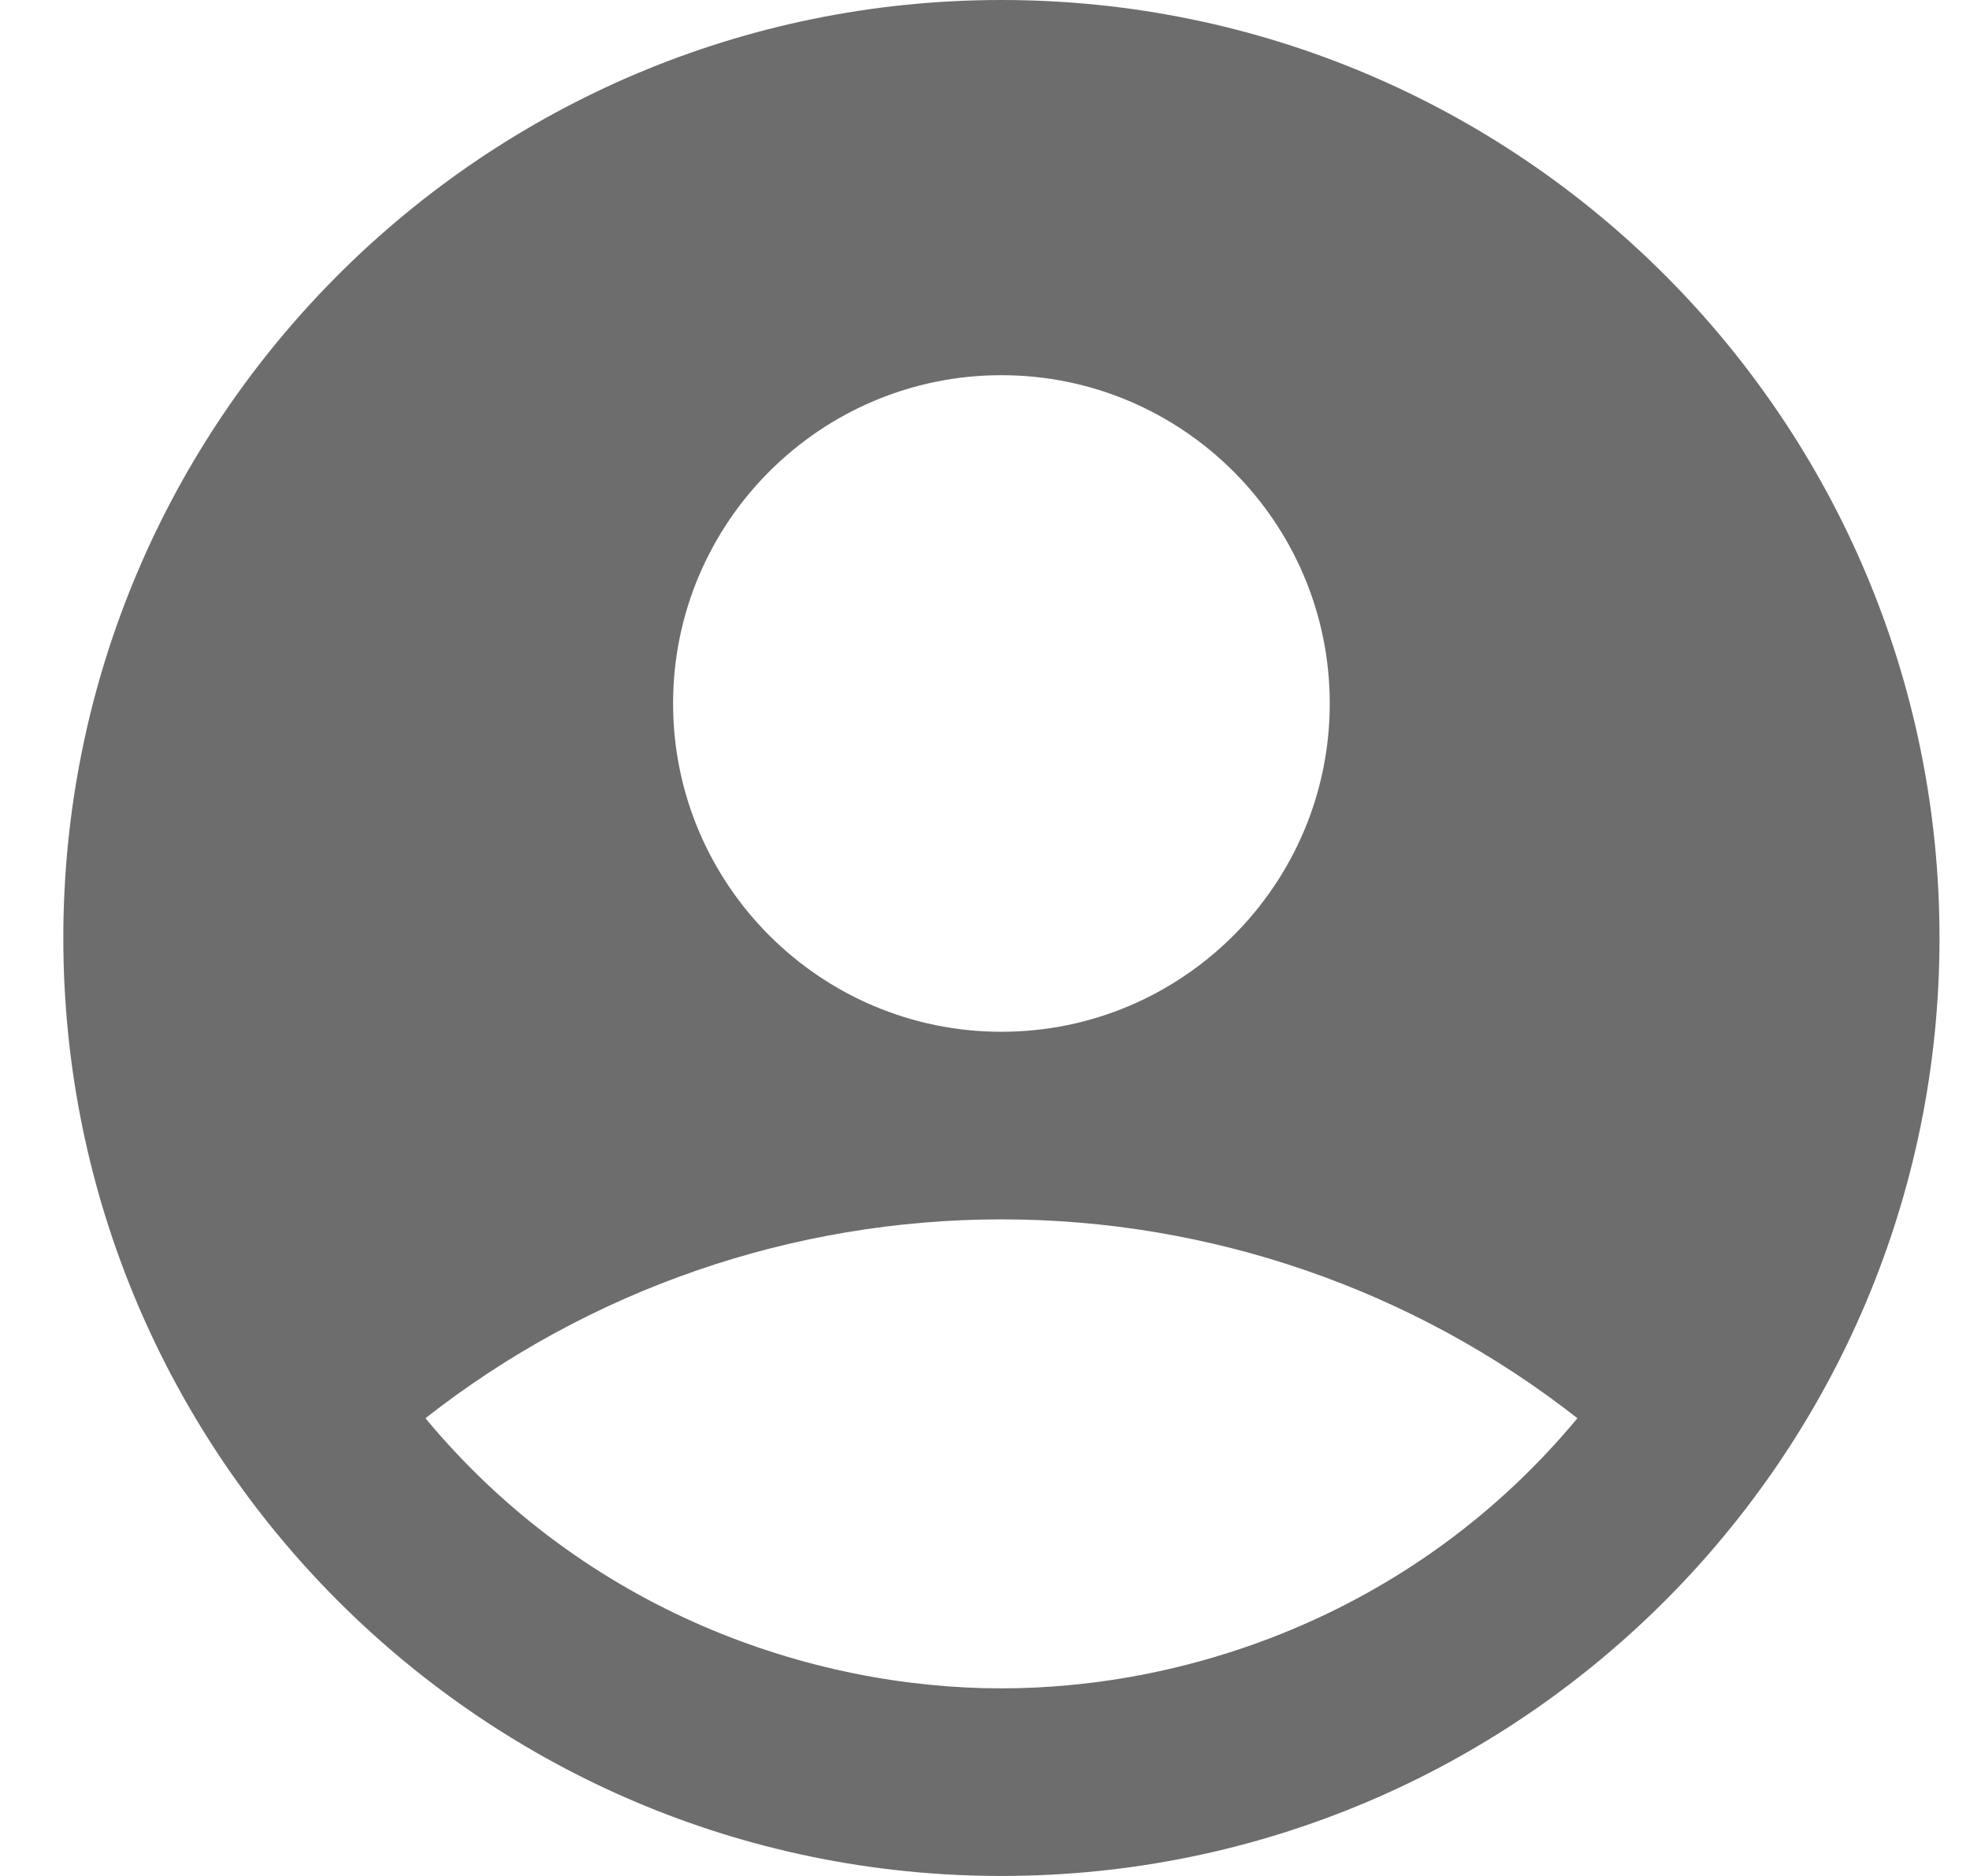 <svg width="21" height="20" viewBox="0 0 21 20" fill="none" xmlns="http://www.w3.org/2000/svg">
<path d="M10.675 0C5.155 0 0.675 4.48 0.675 10C0.675 15.52 5.155 20 10.675 20C16.195 20 20.675 15.52 20.675 10C20.675 4.48 16.195 0 10.675 0ZM10.675 4C12.605 4 14.175 5.57 14.175 7.5C14.175 9.43 12.605 11 10.675 11C8.745 11 7.175 9.43 7.175 7.5C7.175 5.57 8.745 4 10.675 4ZM10.675 18C8.645 18 6.245 17.18 4.535 15.12C6.286 13.746 8.448 13 10.675 13C12.901 13 15.063 13.746 16.815 15.12C15.105 17.18 12.705 18 10.675 18Z" fill="#6D6D6D"/>
</svg>
